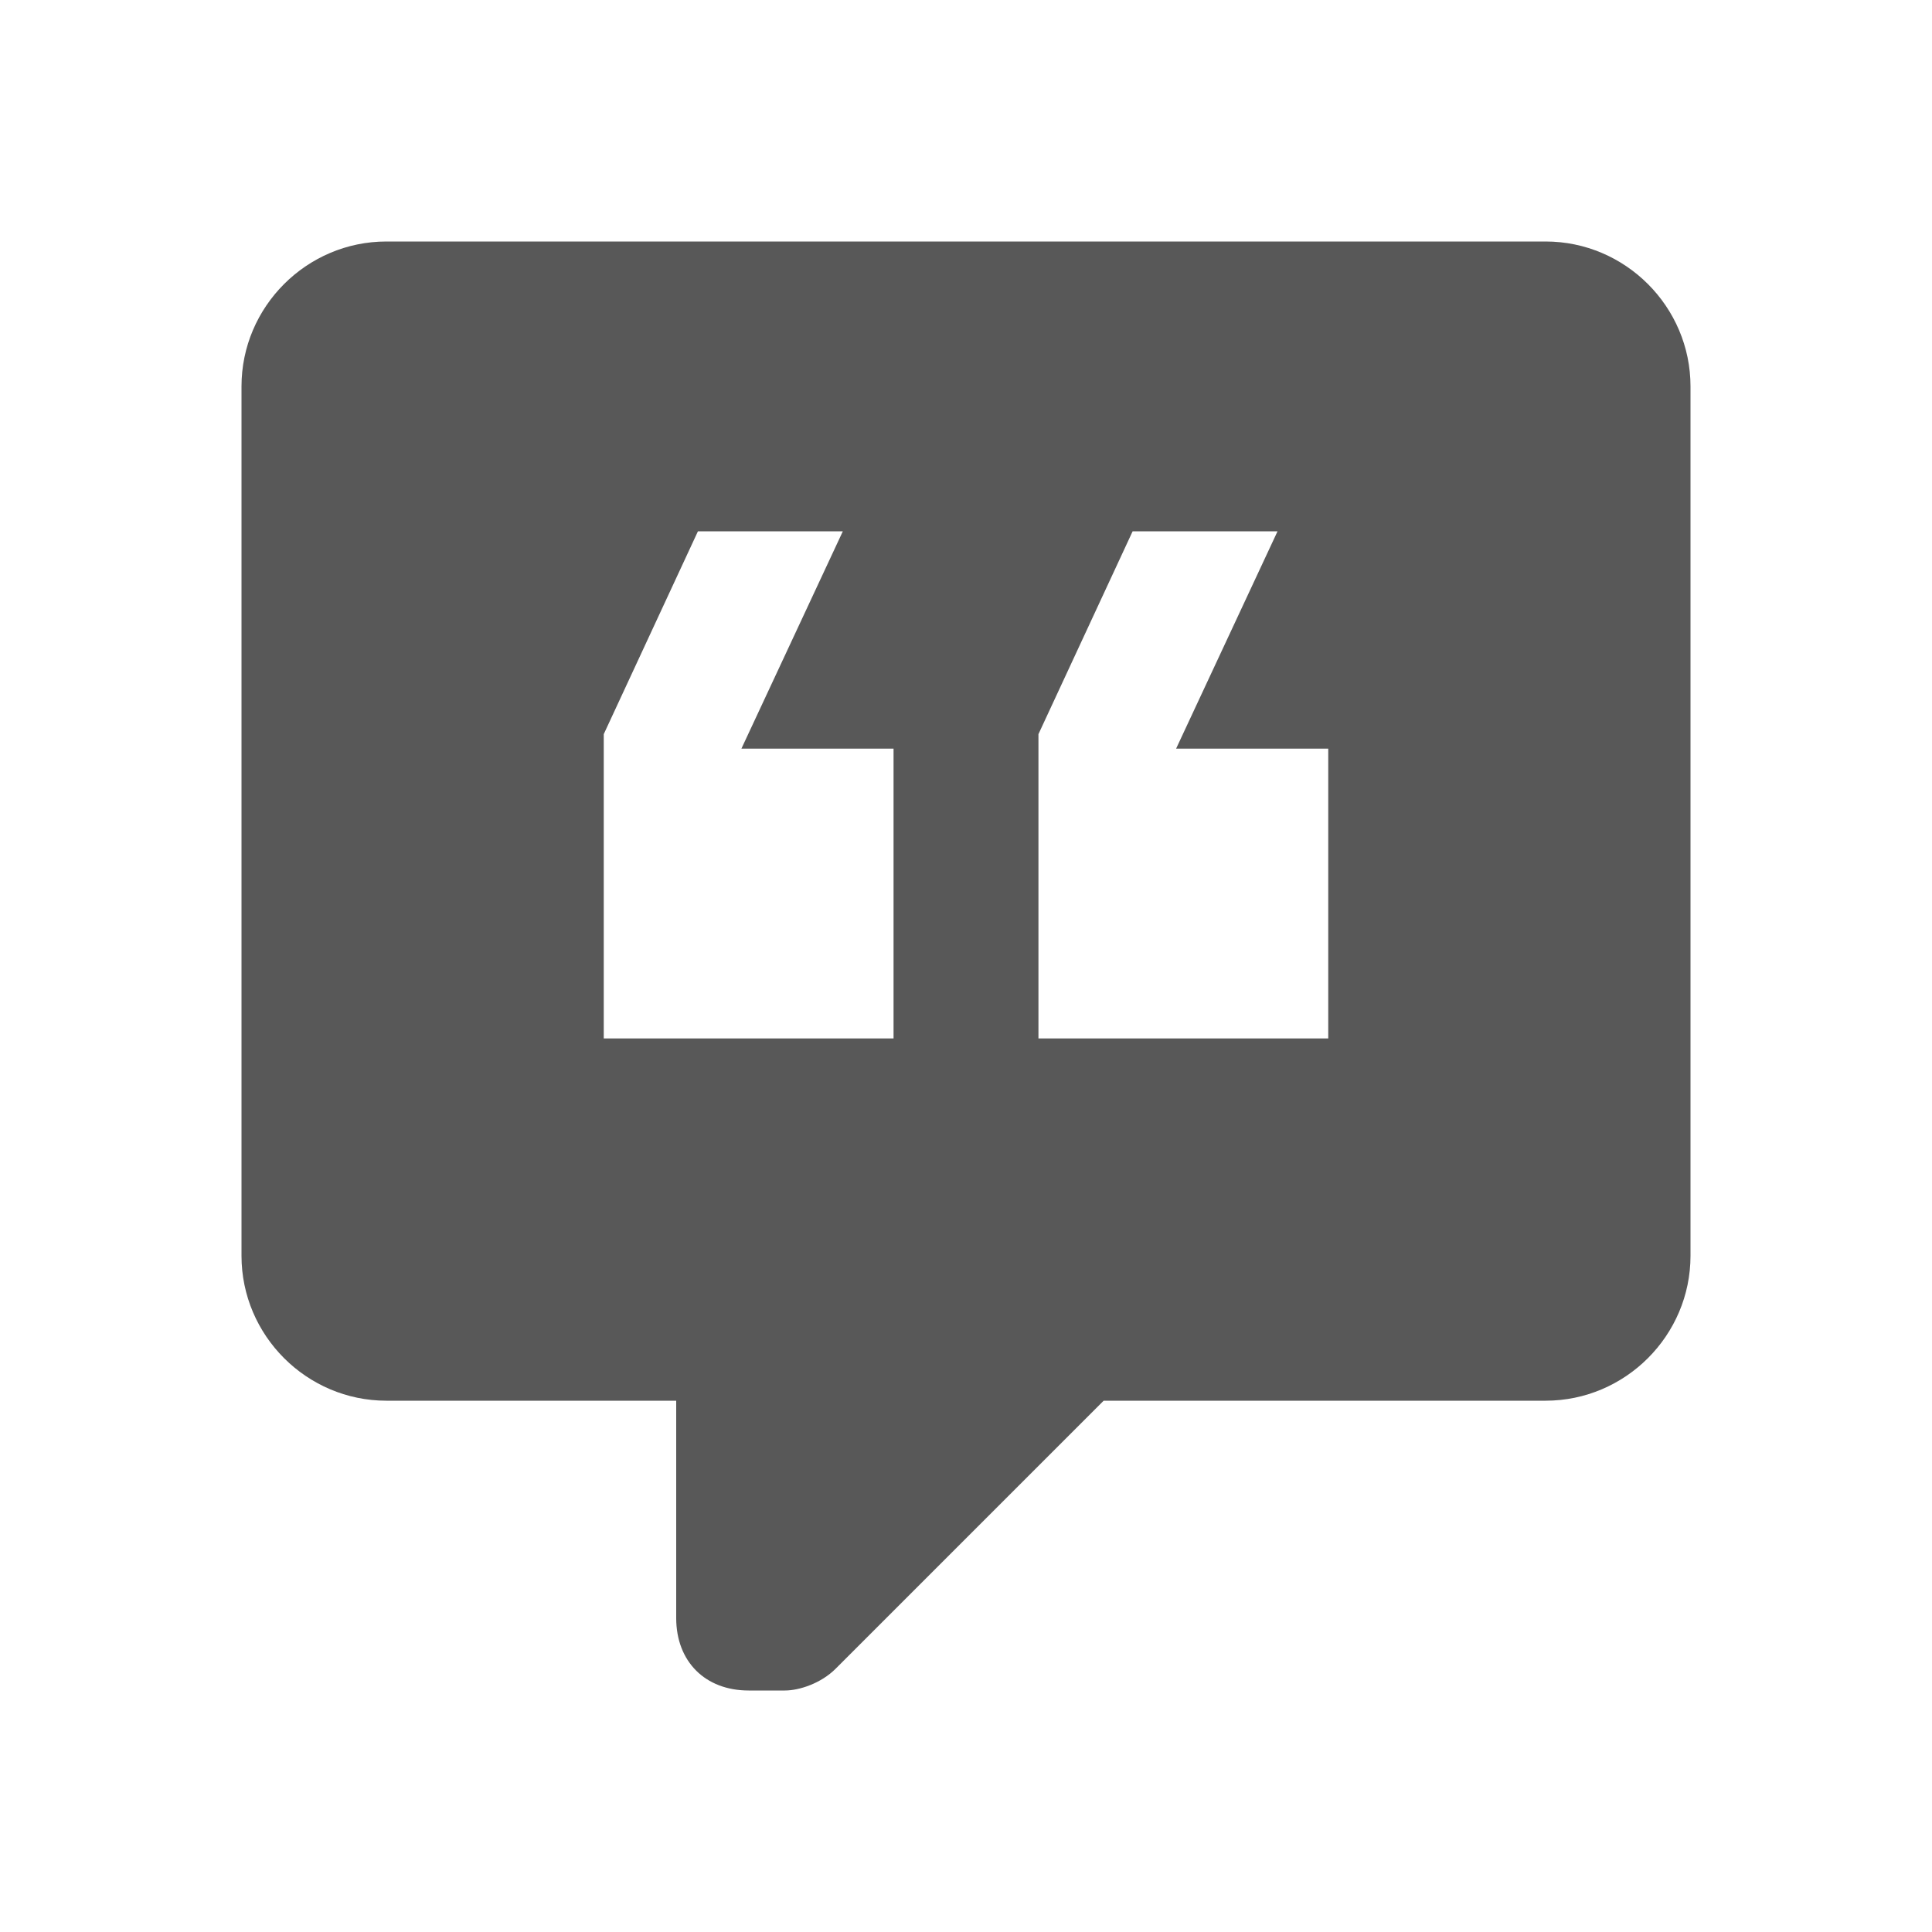 <?xml version="1.0" encoding="UTF-8"?>
<svg width="24px" height="24px" viewBox="0 0 24 24" version="1.1" xmlns="http://www.w3.org/2000/svg" xmlns:xlink="http://www.w3.org/1999/xlink">
    <title>icon/quote</title>
    <g id="Icons" stroke="none" stroke-width="1" fill="none" fill-rule="evenodd" fill-opacity="0.87">
        <g id="comment-quote-(1)" fill="#404040" transform="translate(3, 3)">
            <path d="M16.2,0 L1.8,0 C0.81,0 0,0.81 0,1.8 L0,12.6 C0,13.59 0.81,14.4 1.8,14.4 L5.4,14.4 L5.4,17.1 C5.4,17.64 5.76,18 6.3,18 L6.75,18 C6.93,18 7.2,17.91 7.38,17.73 L10.71,14.4 L16.2,14.4 C17.19,14.4 18,13.59 18,12.6 L18,1.8 C18,0.81 17.19,0 16.2,0 M8.1,9.9 L4.5,9.9 L4.5,6.12 L5.67,3.6 L7.47,3.6 L6.21,6.3 L8.1,6.3 L8.1,9.9 M13.5,9.9 L9.9,9.9 L9.9,6.12 L11.07,3.6 L12.87,3.6 L11.61,6.3 L13.5,6.3 L13.5,9.9 Z" id="Shape"></path>
        </g>
    </g>
</svg>